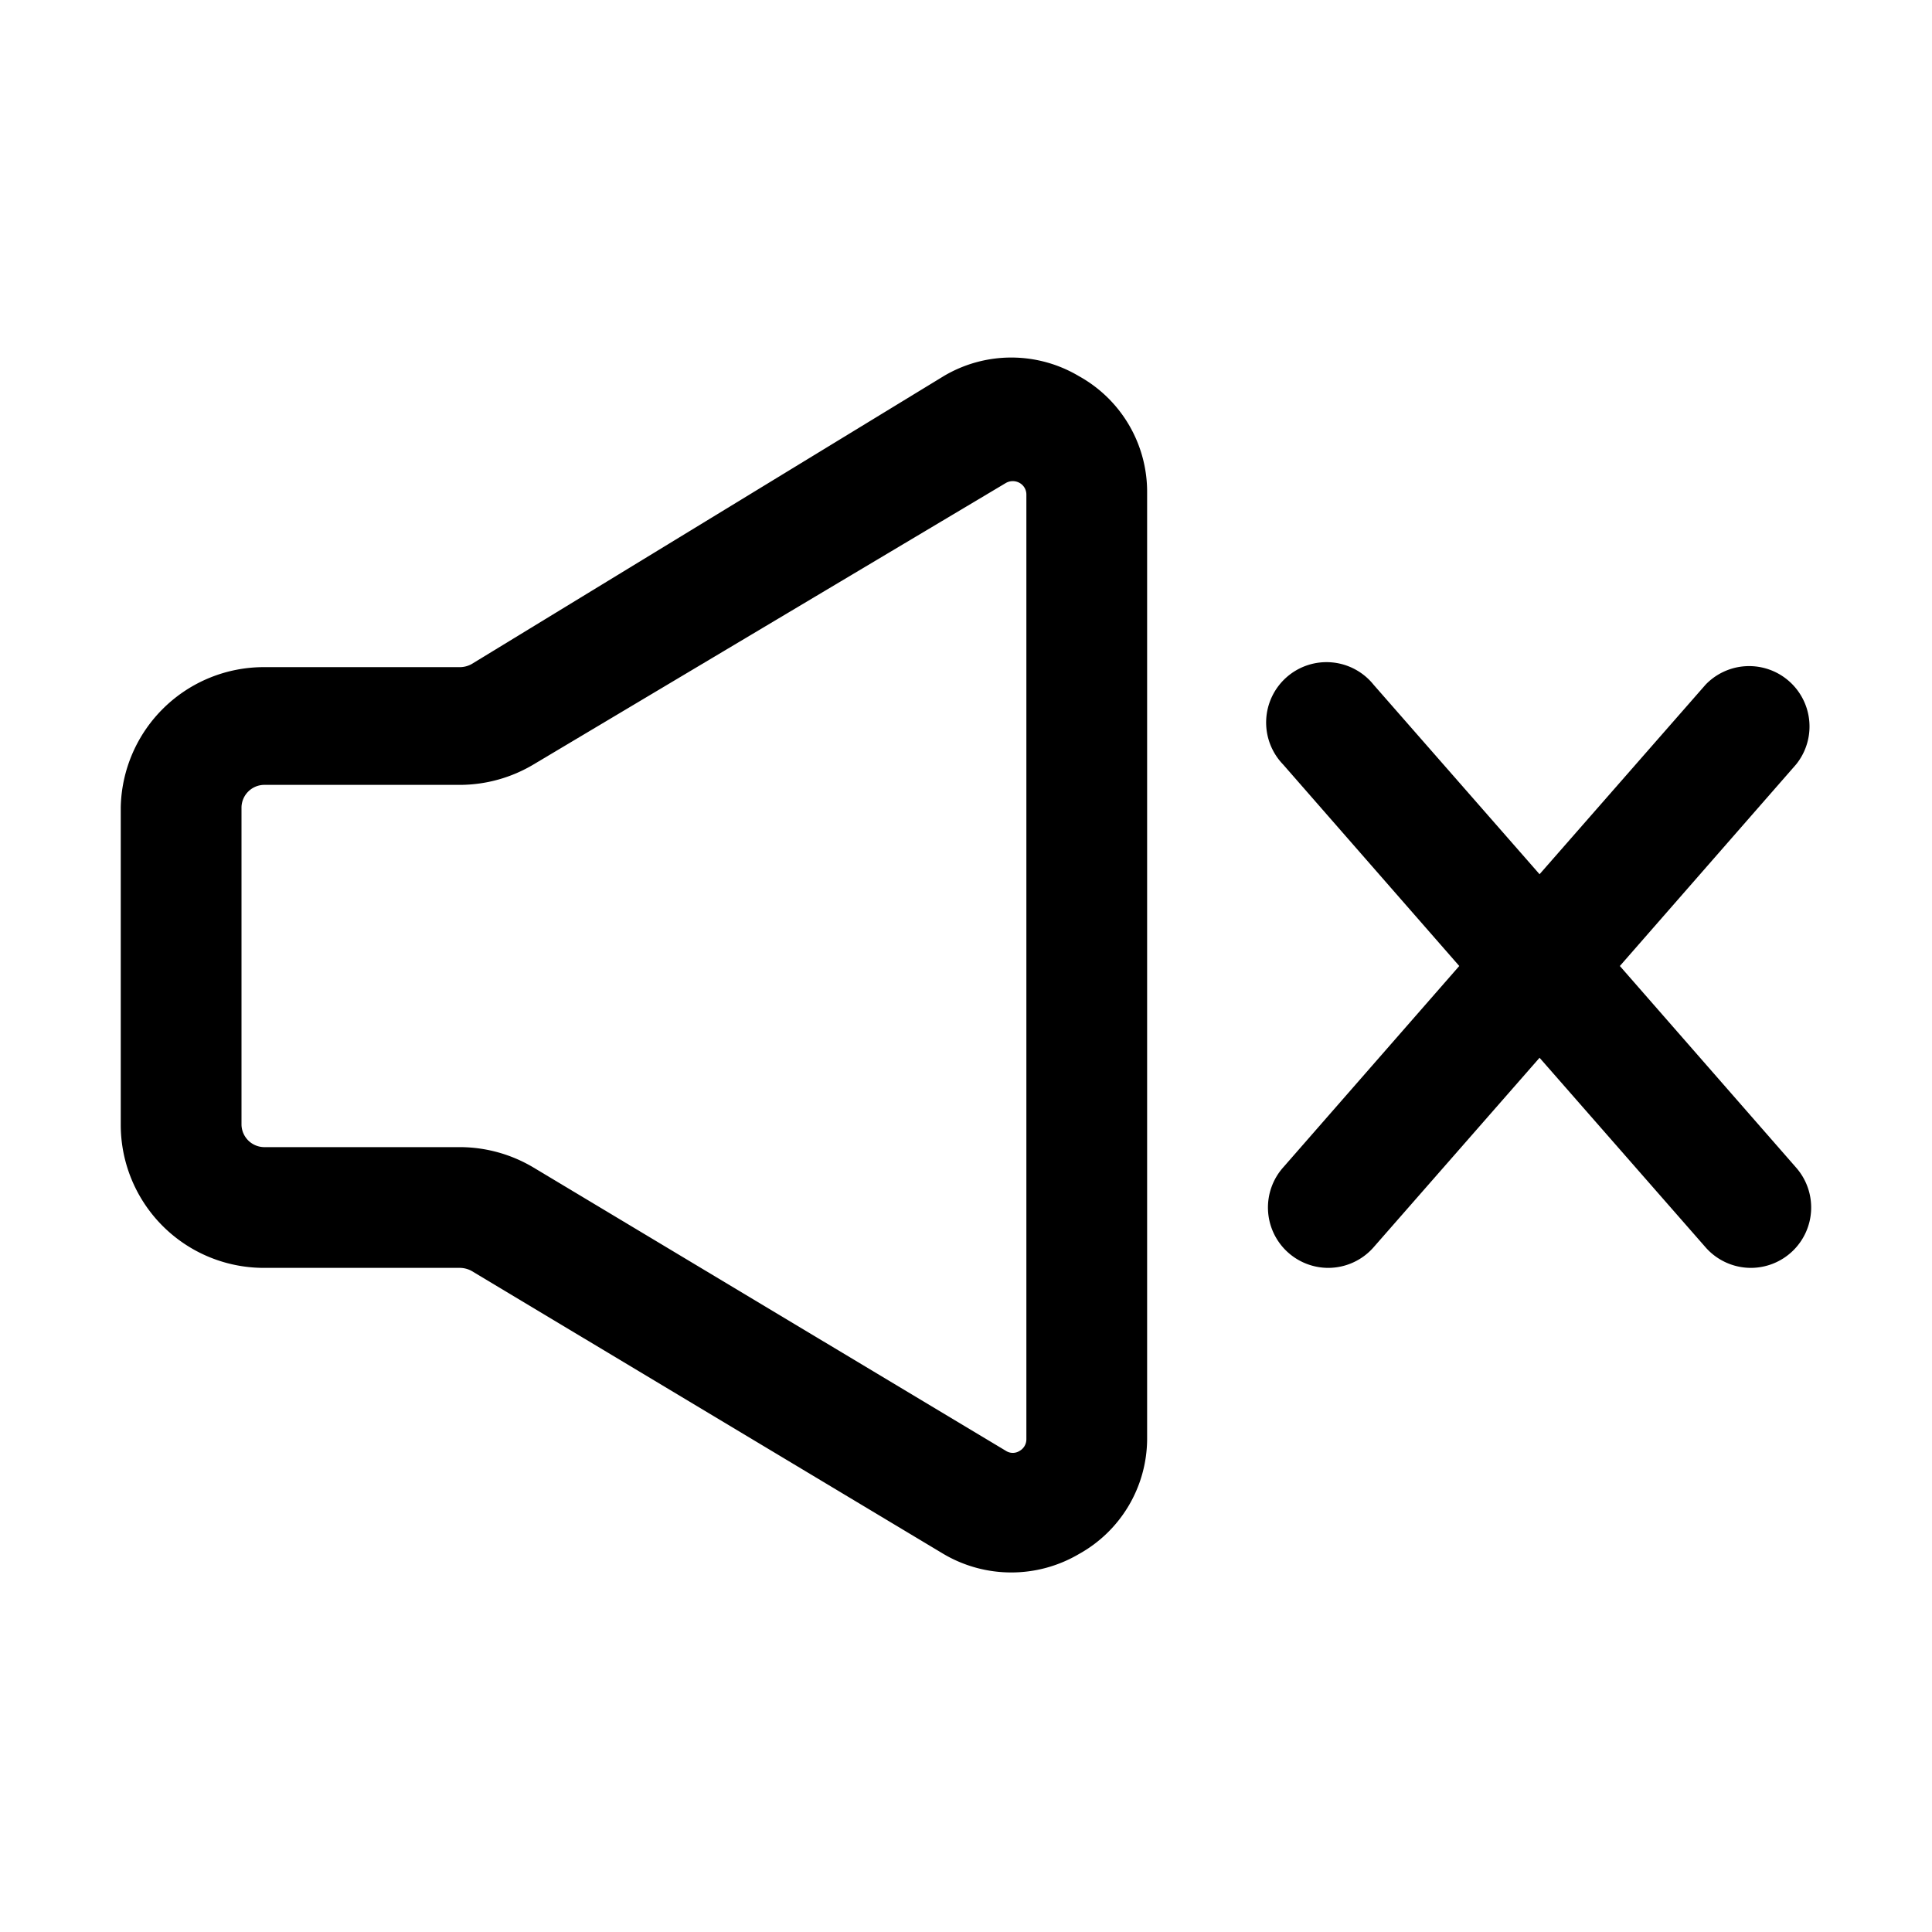 <svg xmlns="http://www.w3.org/2000/svg" viewBox="0 0 32 32"><g id="mute"><path d="M17.87,6.23a2.19,2.19,0,0,0-2.24,0L7.81,11a.41.41,0,0,1-.19.05H4.37A2.37,2.37,0,0,0,2,13.37v5.26A2.37,2.37,0,0,0,4.37,21H7.62a.41.41,0,0,1,.19.05l7.82,4.69a2.21,2.21,0,0,0,2.24,0A2.19,2.19,0,0,0,19,23.84V8.16A2.19,2.19,0,0,0,17.87,6.23ZM17,23.84a.22.22,0,0,1-.11.19.21.21,0,0,1-.23,0L8.84,19.34A2.39,2.39,0,0,0,7.62,19H4.37A.38.38,0,0,1,4,18.63V13.37A.38.38,0,0,1,4.37,13H7.62a2.39,2.39,0,0,0,1.22-.34L16.66,8a.23.23,0,0,1,.23,0,.22.22,0,0,1,.11.19Z"/><path d="M26.83,16l2.92-3.34a1,1,0,0,0-1.5-1.32L25.5,14.48l-2.75-3.14a1,1,0,1,0-1.5,1.32L24.17,16l-2.92,3.34A1,1,0,0,0,22,21a1,1,0,0,0,.75-.34l2.75-3.14,2.75,3.14A1,1,0,0,0,29,21a1,1,0,0,0,.75-1.66Z"/></g></svg>
